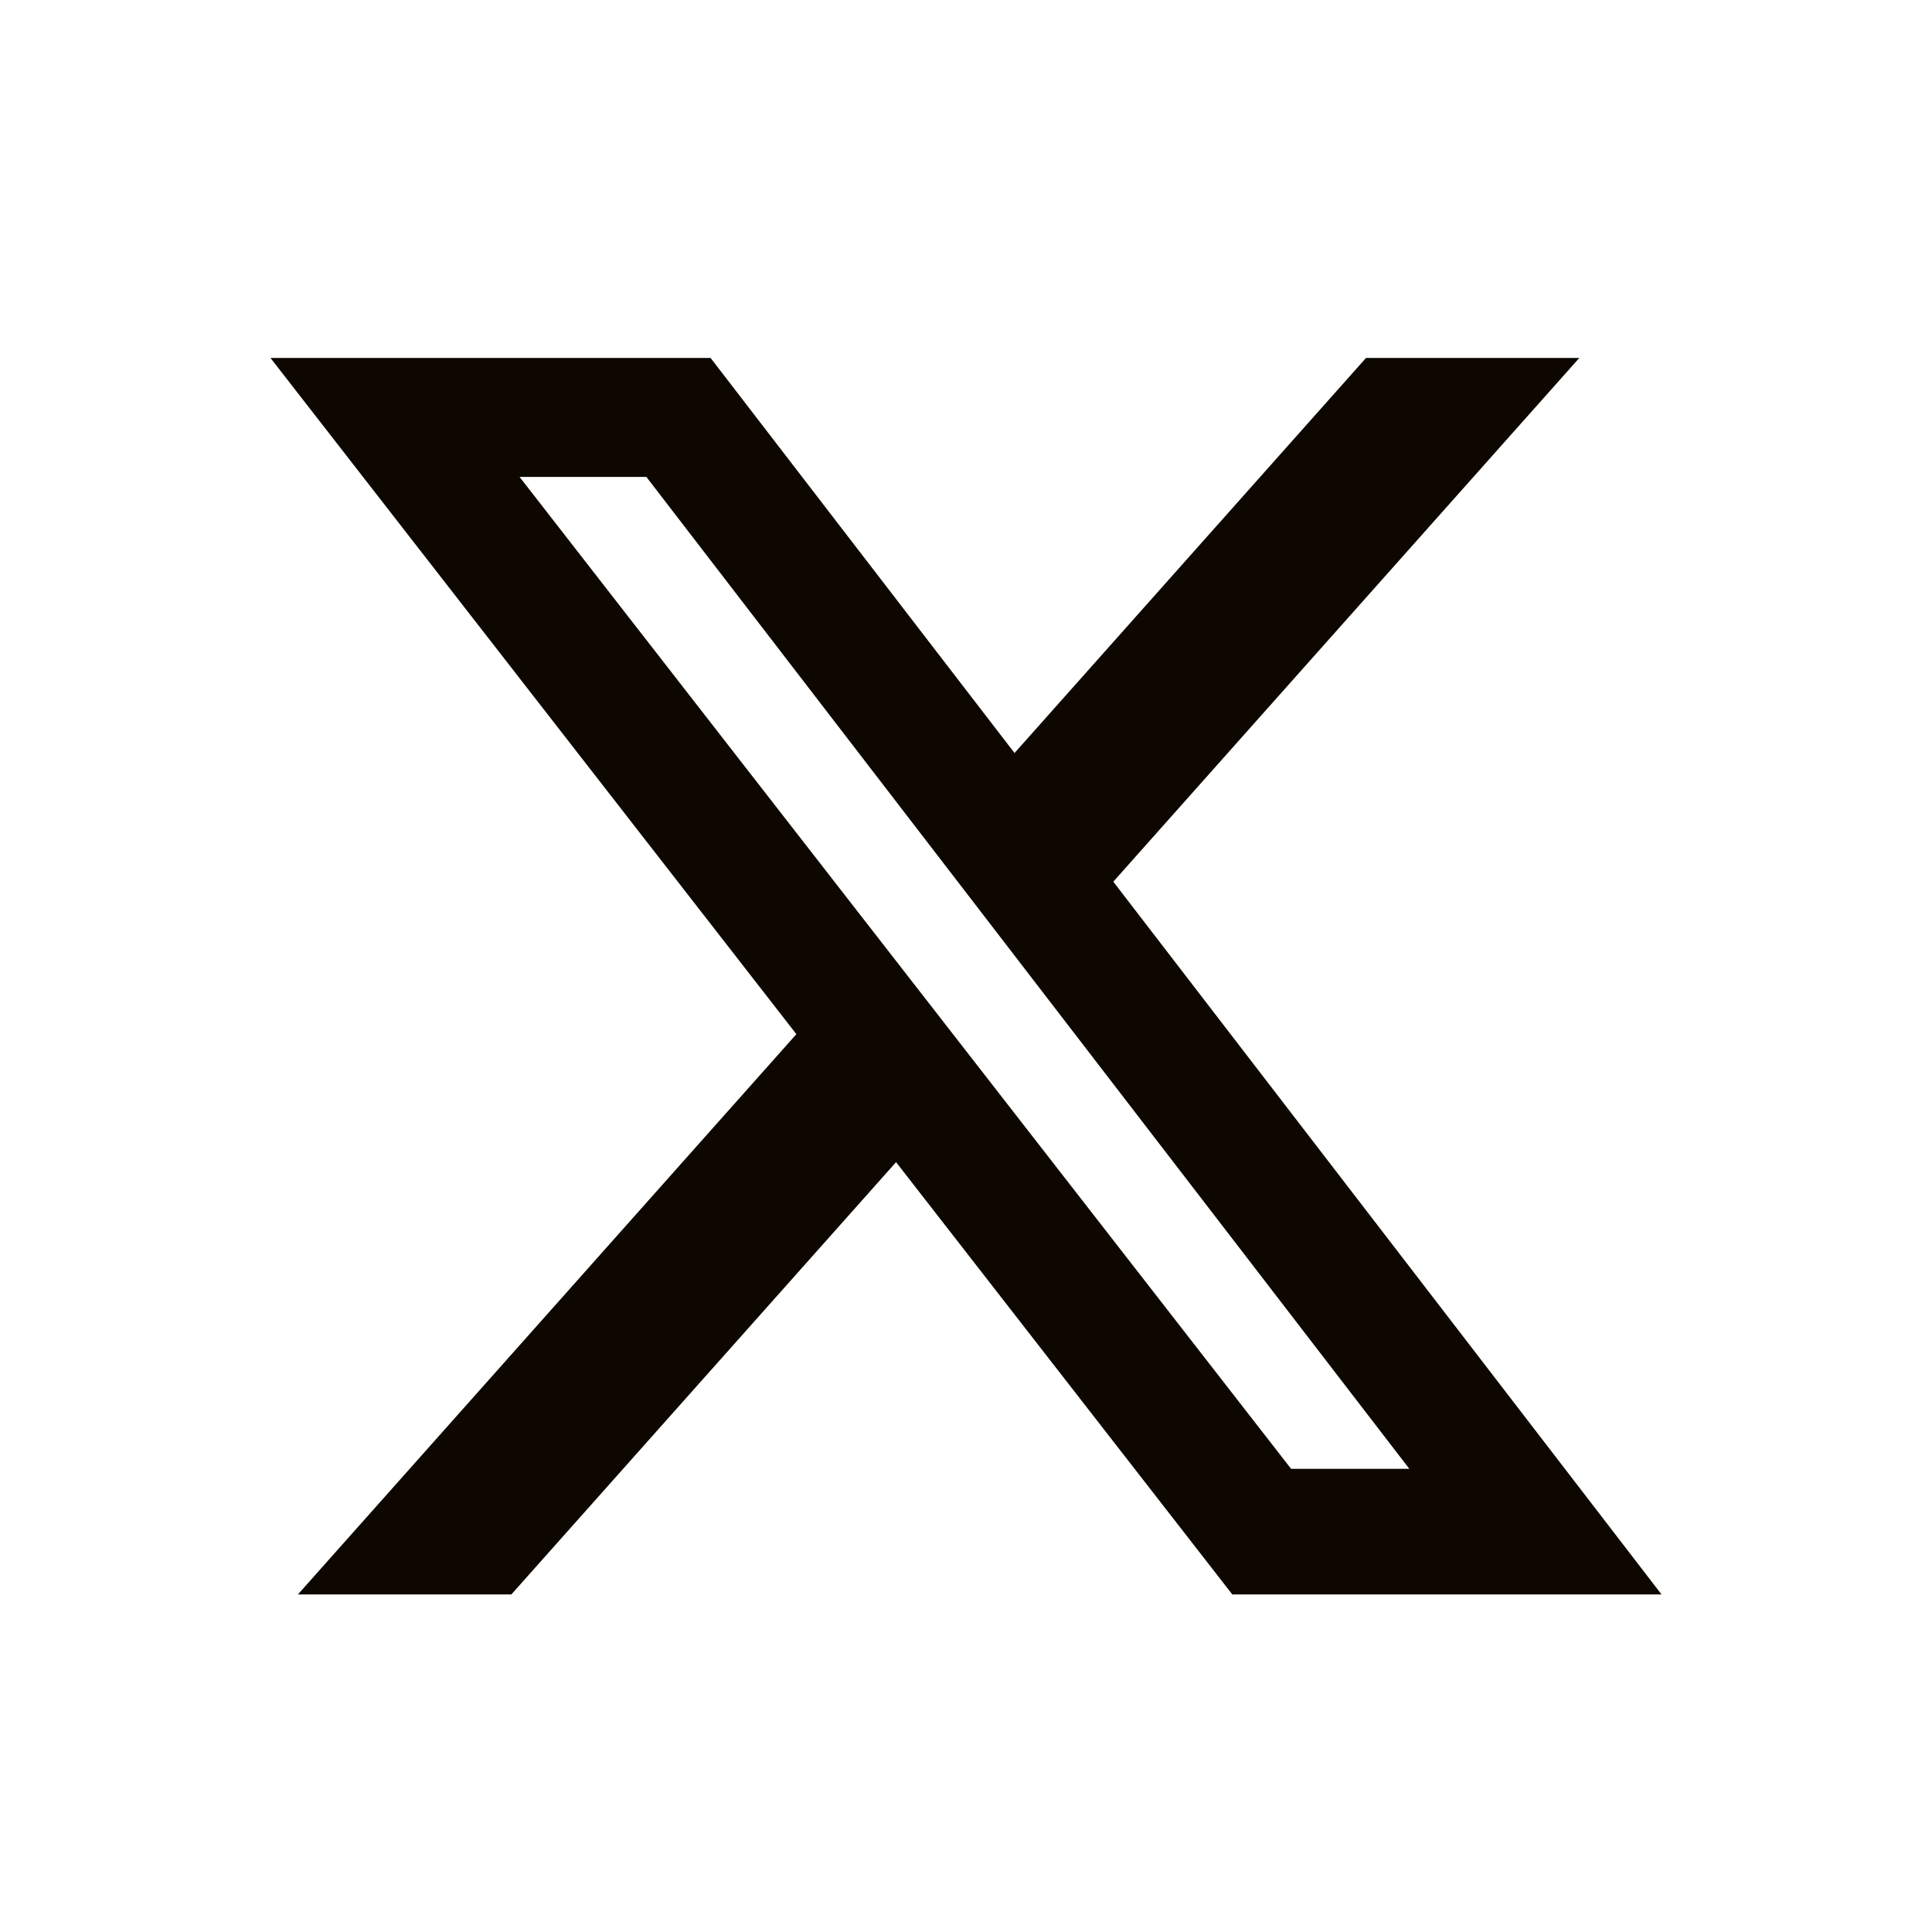 <svg width="25" height="25" viewBox="0 0 25 25" fill="none" xmlns="http://www.w3.org/2000/svg">
<path d="M17.676 4.632H20.436L14.406 11.409L21.5 20.632H15.946L11.595 15.038L6.617 20.632H3.855L10.305 13.382L3.5 4.632H9.195L13.128 9.744L17.676 4.632ZM16.707 19.007H18.237L8.364 6.171H6.723L16.707 19.007Z" fill="#0D0700"/>
</svg>
